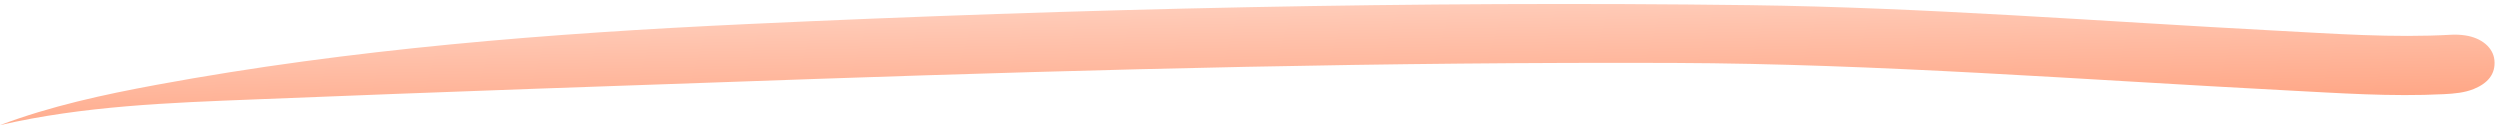 <svg width="284" height="15" viewBox="0 0 284 15" fill="none" xmlns="http://www.w3.org/2000/svg">
<path d="M-5.27554e-05 14.214C5.726 12.057 11.739 10.751 17.817 9.629C39.903 5.555 62.346 3.781 84.876 2.735C122.8 0.974 160.761 0.098 198.765 0.586C218.701 0.841 238.573 2.429 258.469 3.476C265.143 3.828 271.814 4.321 278.505 3.944C279.019 3.919 279.535 3.946 280.042 4.021C281.895 4.29 283.228 5.4 283.366 6.832C283.519 8.401 282.619 9.458 281.019 10.11C279.957 10.54 278.802 10.637 277.639 10.696C271.656 11.001 265.688 10.575 259.721 10.264C236.559 9.06 213.414 7.237 190.185 7.15C157.717 7.03 125.28 7.847 92.857 8.96C71.555 9.695 50.233 10.431 28.926 11.292C19.212 11.674 9.468 12.029 -5.27554e-05 14.214Z" fill="url(#paint0_linear_184_2682)"/>
<defs>
<linearGradient id="paint0_linear_184_2682" x1="86" y1="-2.574" x2="86.556" y2="26.893" gradientUnits="userSpaceOnUse">
<stop stop-color="#FFD9CB"/>
<stop offset="1" stop-color="#FF8254"/>
</linearGradient>
</defs>
</svg>

